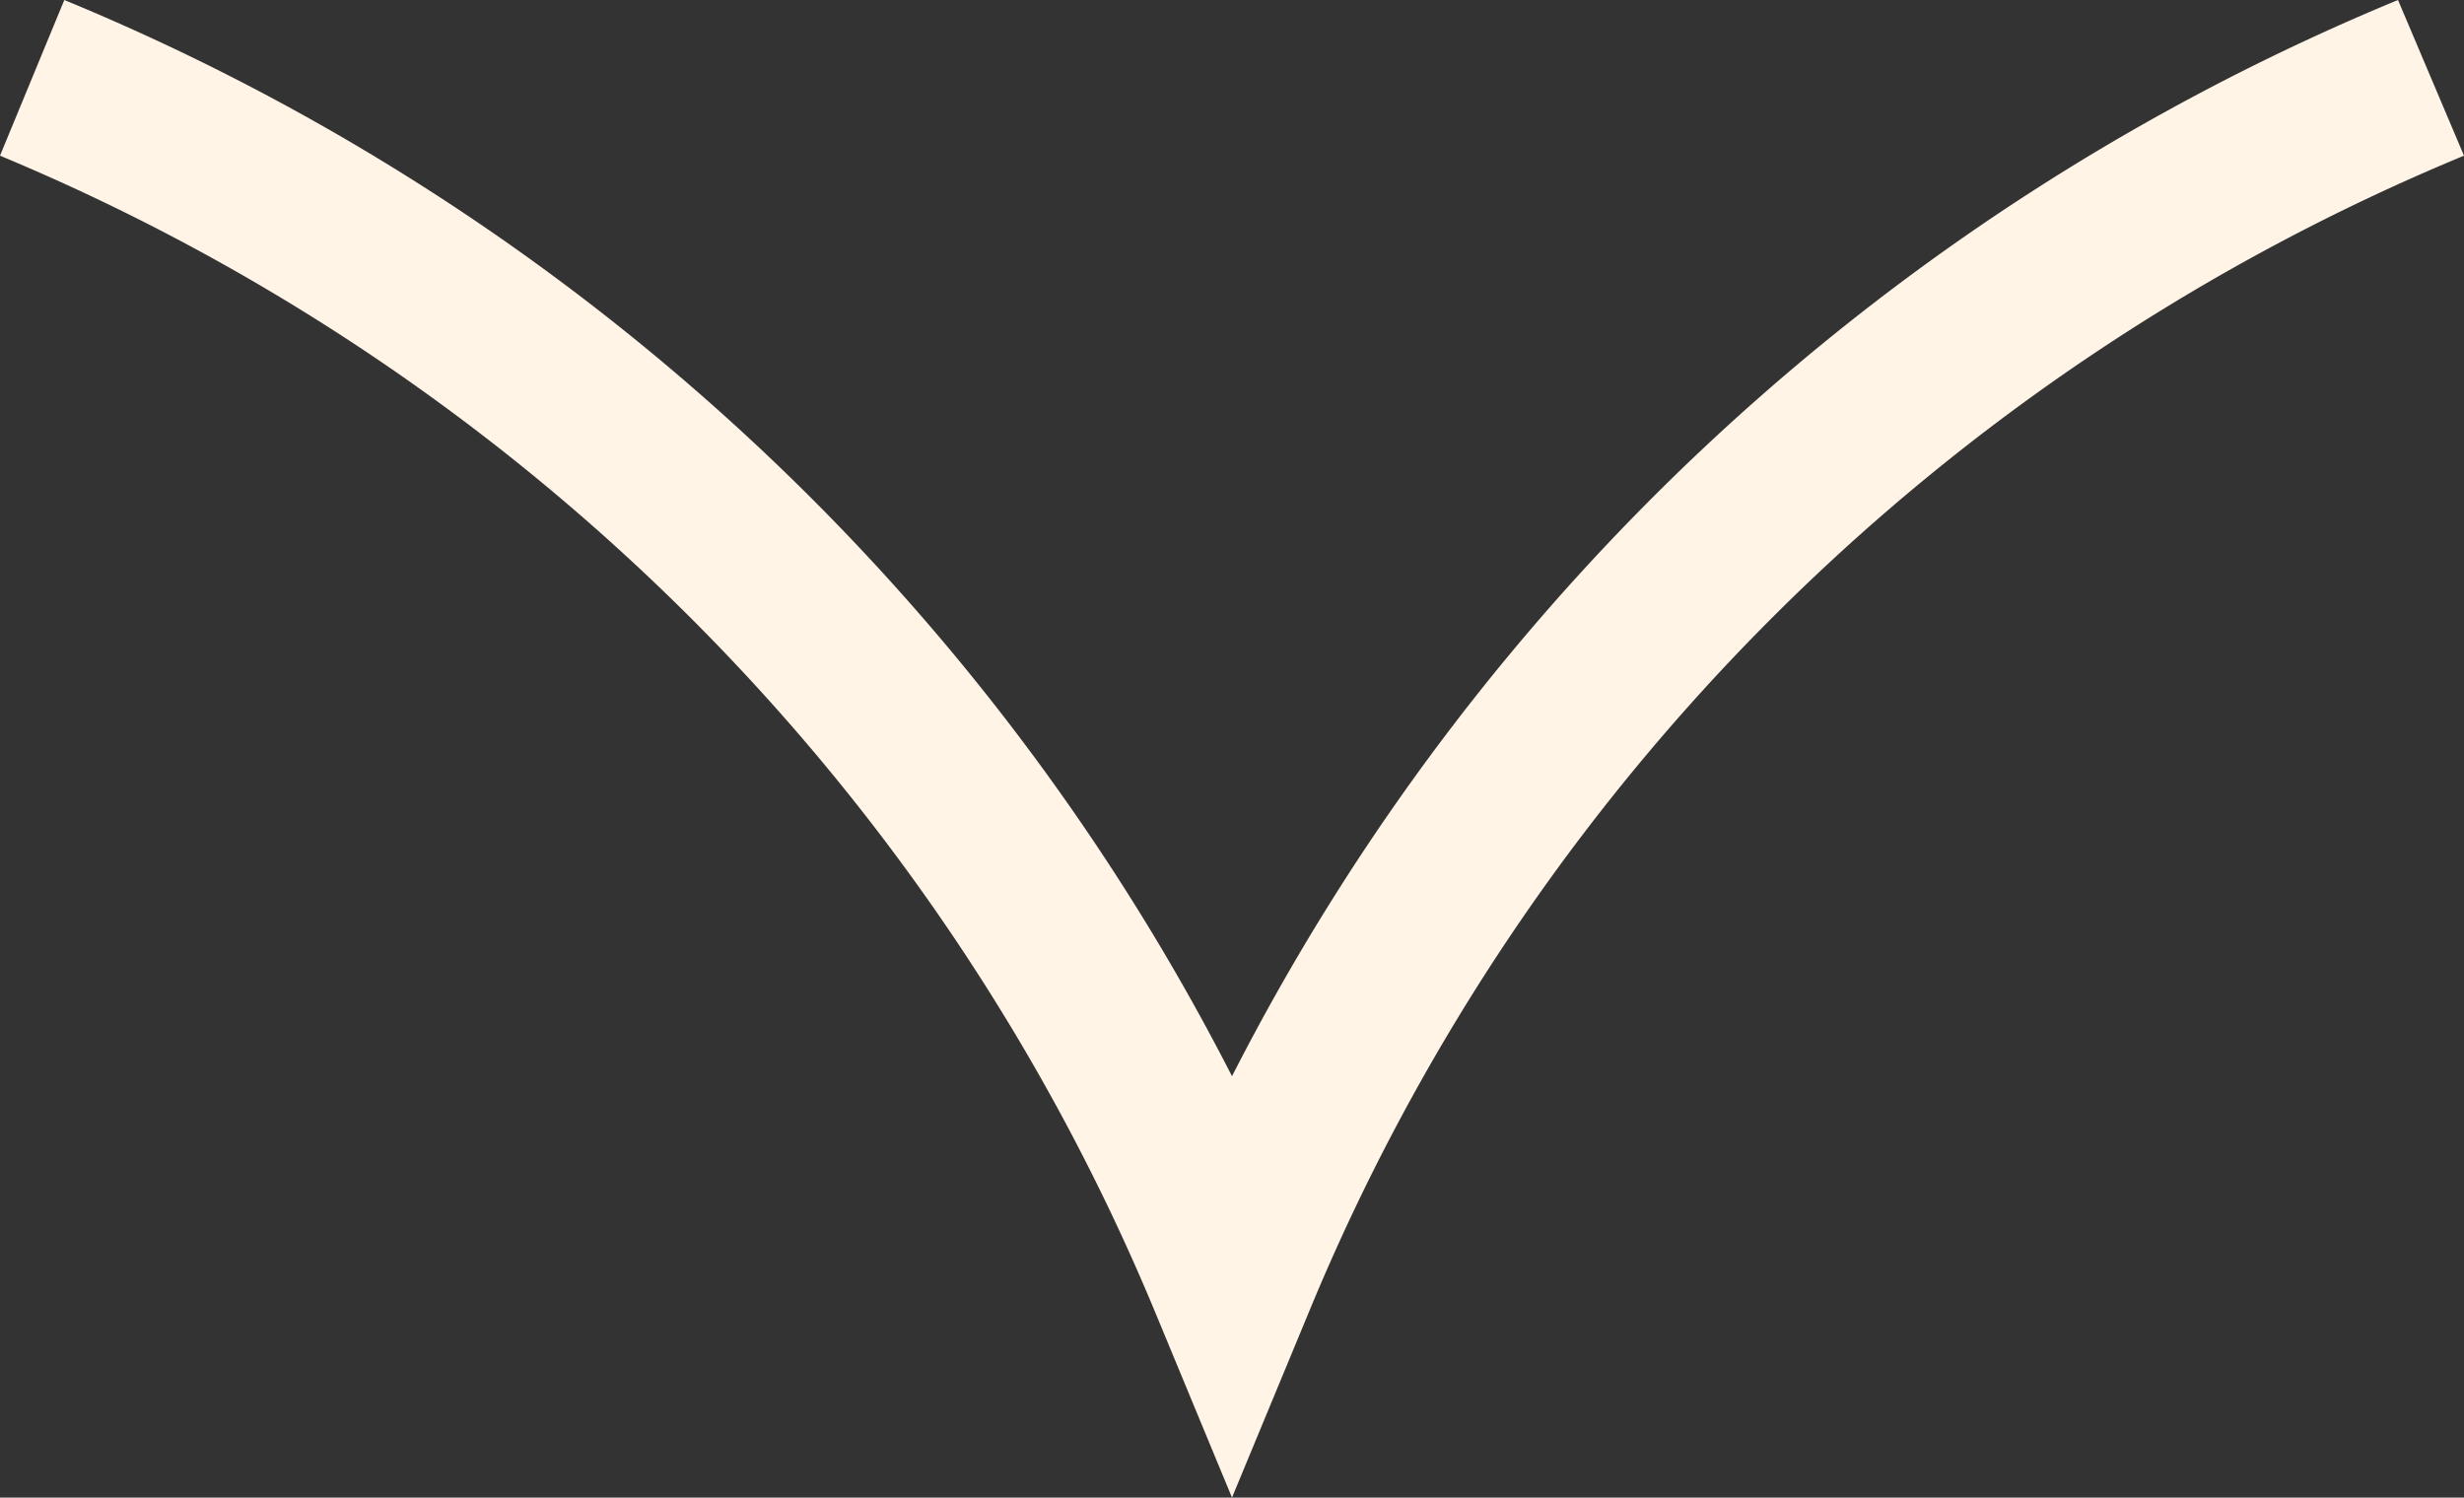 <svg xmlns="http://www.w3.org/2000/svg" viewBox="0 0 14.56 8.85"><rect x="0" y="0" width="14.56" height="8.85" fill="#333333" stroke="none"/><defs><style>.cls-1{fill:#fff4e6;}</style></defs><g id="Layer_2" data-name="Layer 2"><g id="Слой_1" data-name="Слой 1"><path class="cls-1" d="M7.28,8.85,6.82,7.74A12.66,12.66,0,0,0,0,.92L.38,0a13.55,13.55,0,0,1,6.9,6.36A13.53,13.53,0,0,1,14.17,0l.39.92A12.59,12.59,0,0,0,7.74,7.74Z"/></g></g></svg>